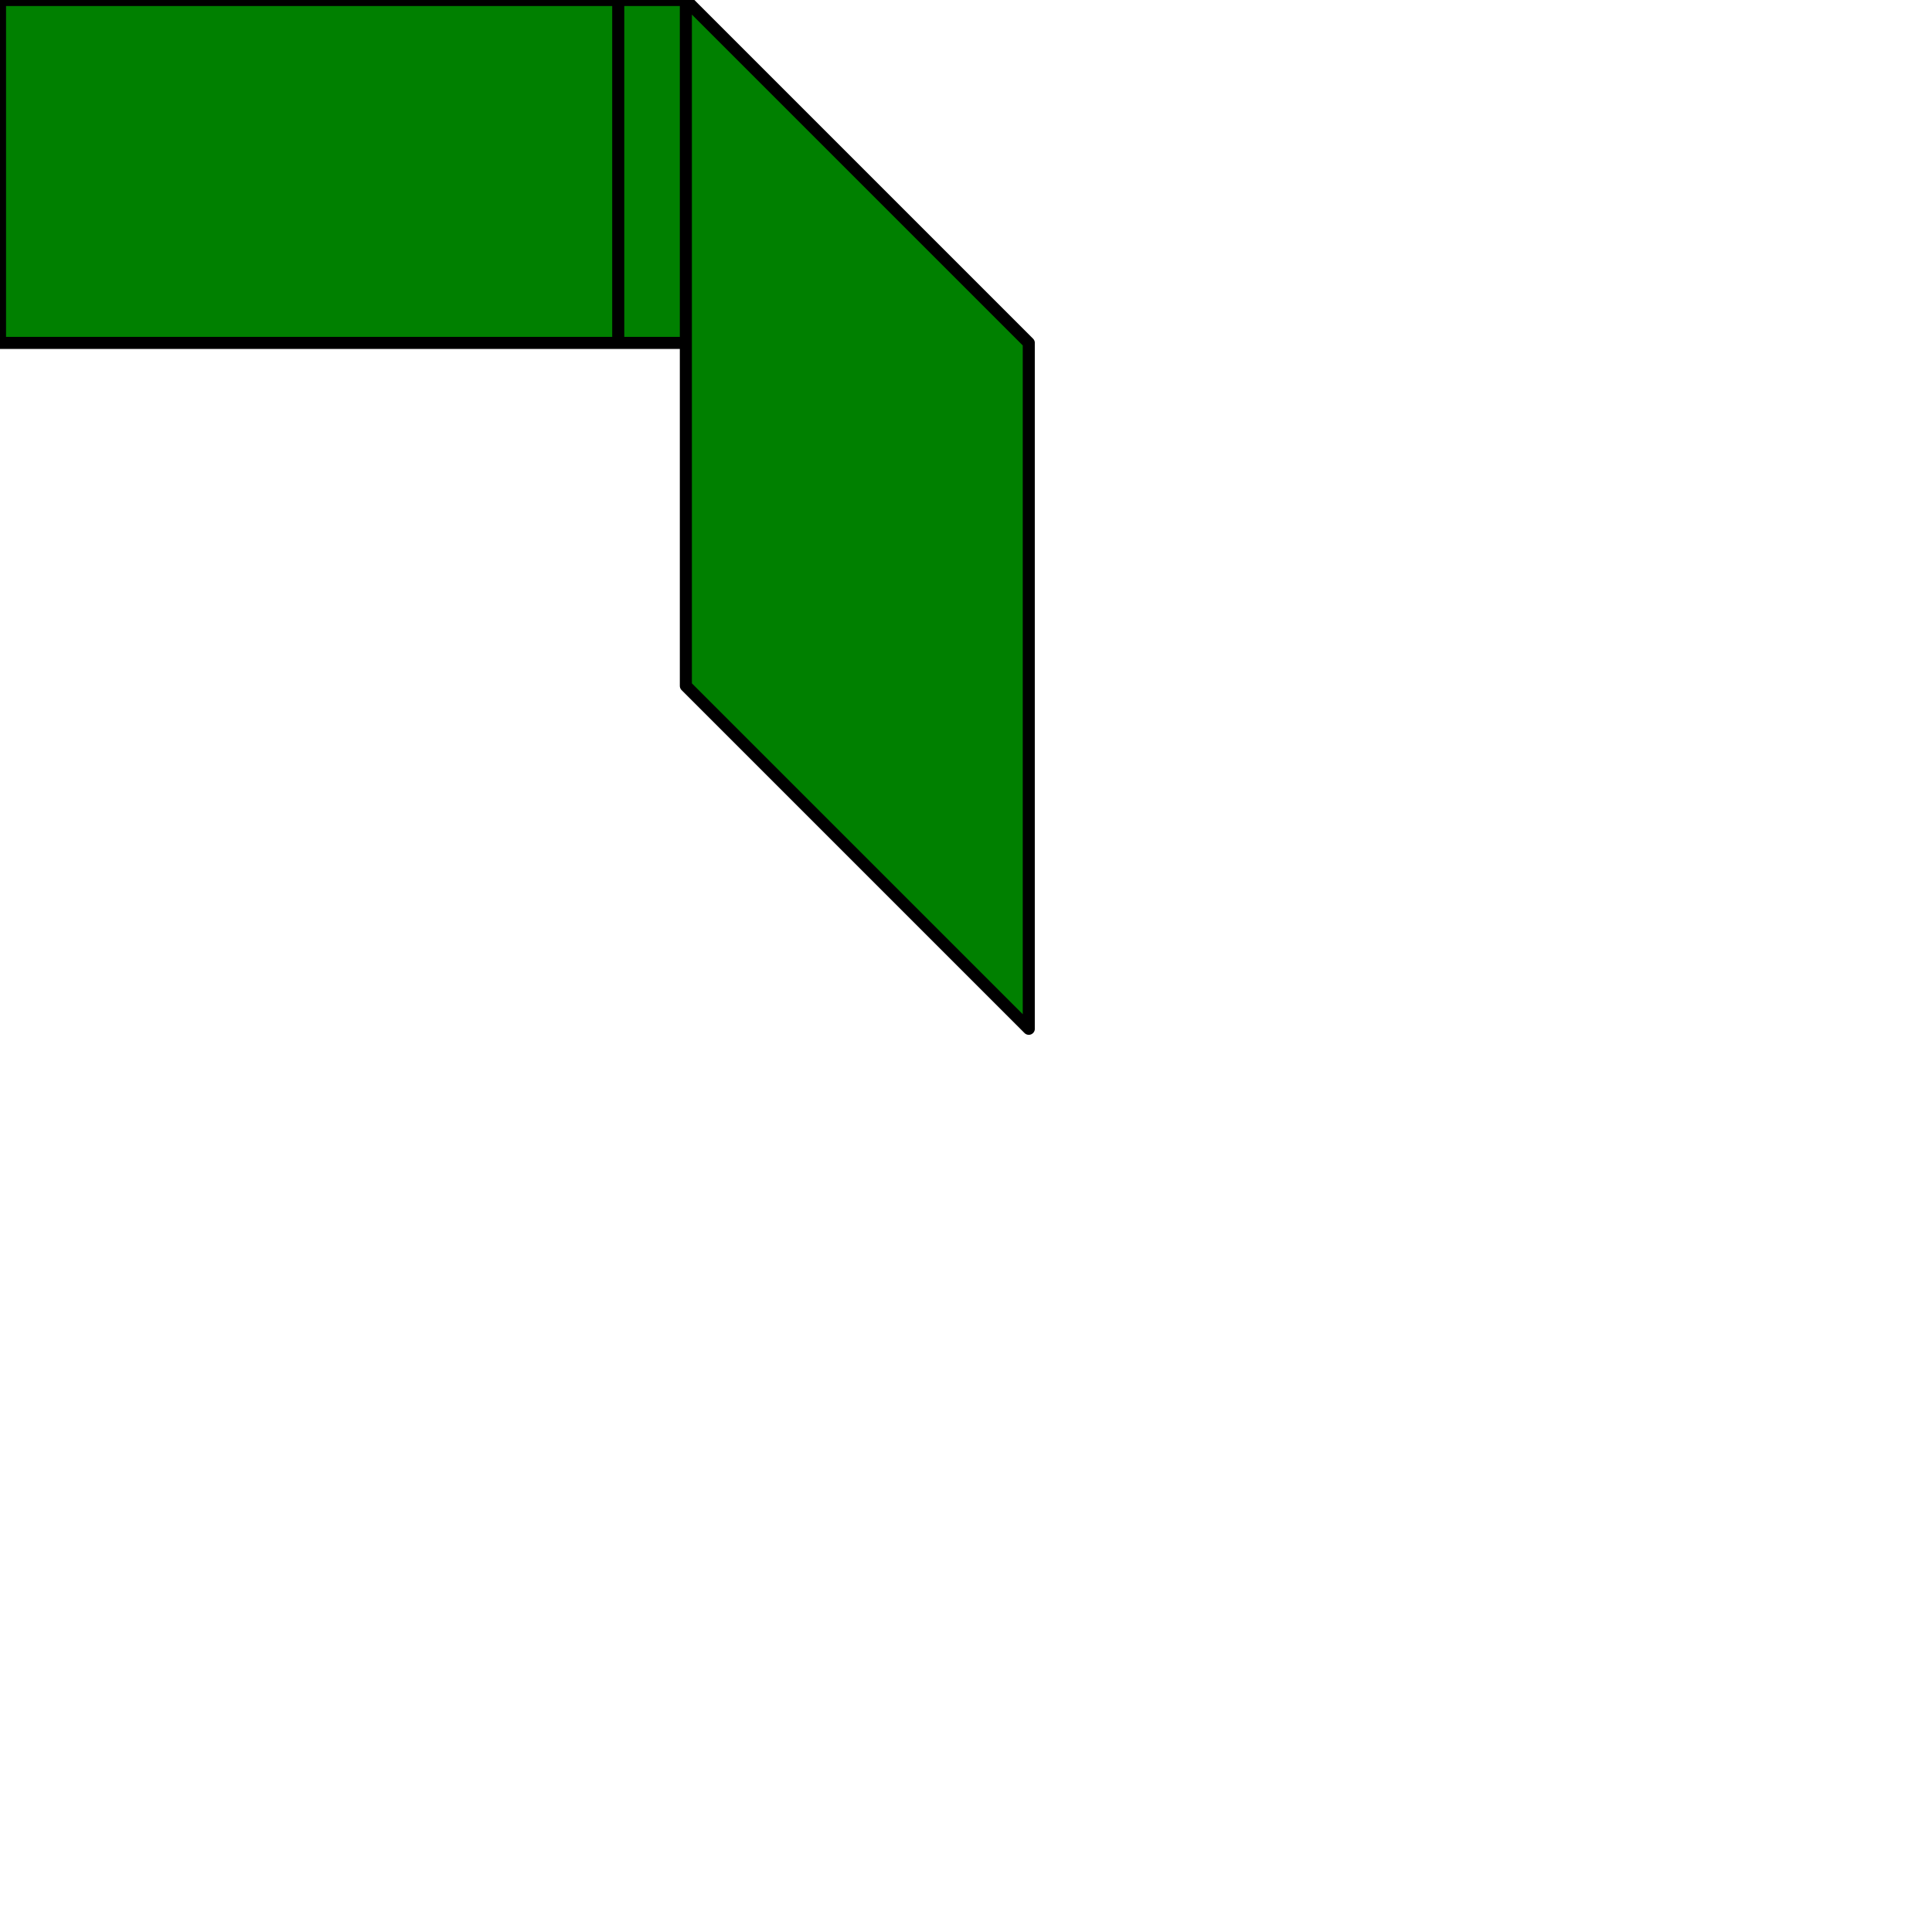 <?xml version="1.0" encoding="iso-8859-1"?>

<!-- Generator: Adobe Illustrator 16.0.0, SVG Export Plug-In . SVG Version: 6.00 Build 0)  -->

<!DOCTYPE svg PUBLIC "-//W3C//DTD SVG 1.1//EN" "http://www.w3.org/Graphics/SVG/1.1/DTD/svg11.dtd">

<svg class="uniFE91" viewBox="0 0 800 800">
<path d="M256 142h28v-142h-28v142zM0 142h256v-142h-256v142zM128 -213l85 85l85 -85l-85 -85zM247 -213l-34 34l-34 
-34l34 -34zM284 284l142 142v-284l-142 -142v284zM247 -213l-34 34l-34 -34l34 -34z" 
fill="green" stroke="black" stroke-linecap="round" stroke-linejoin="round" stroke-width="5"/>
</svg>